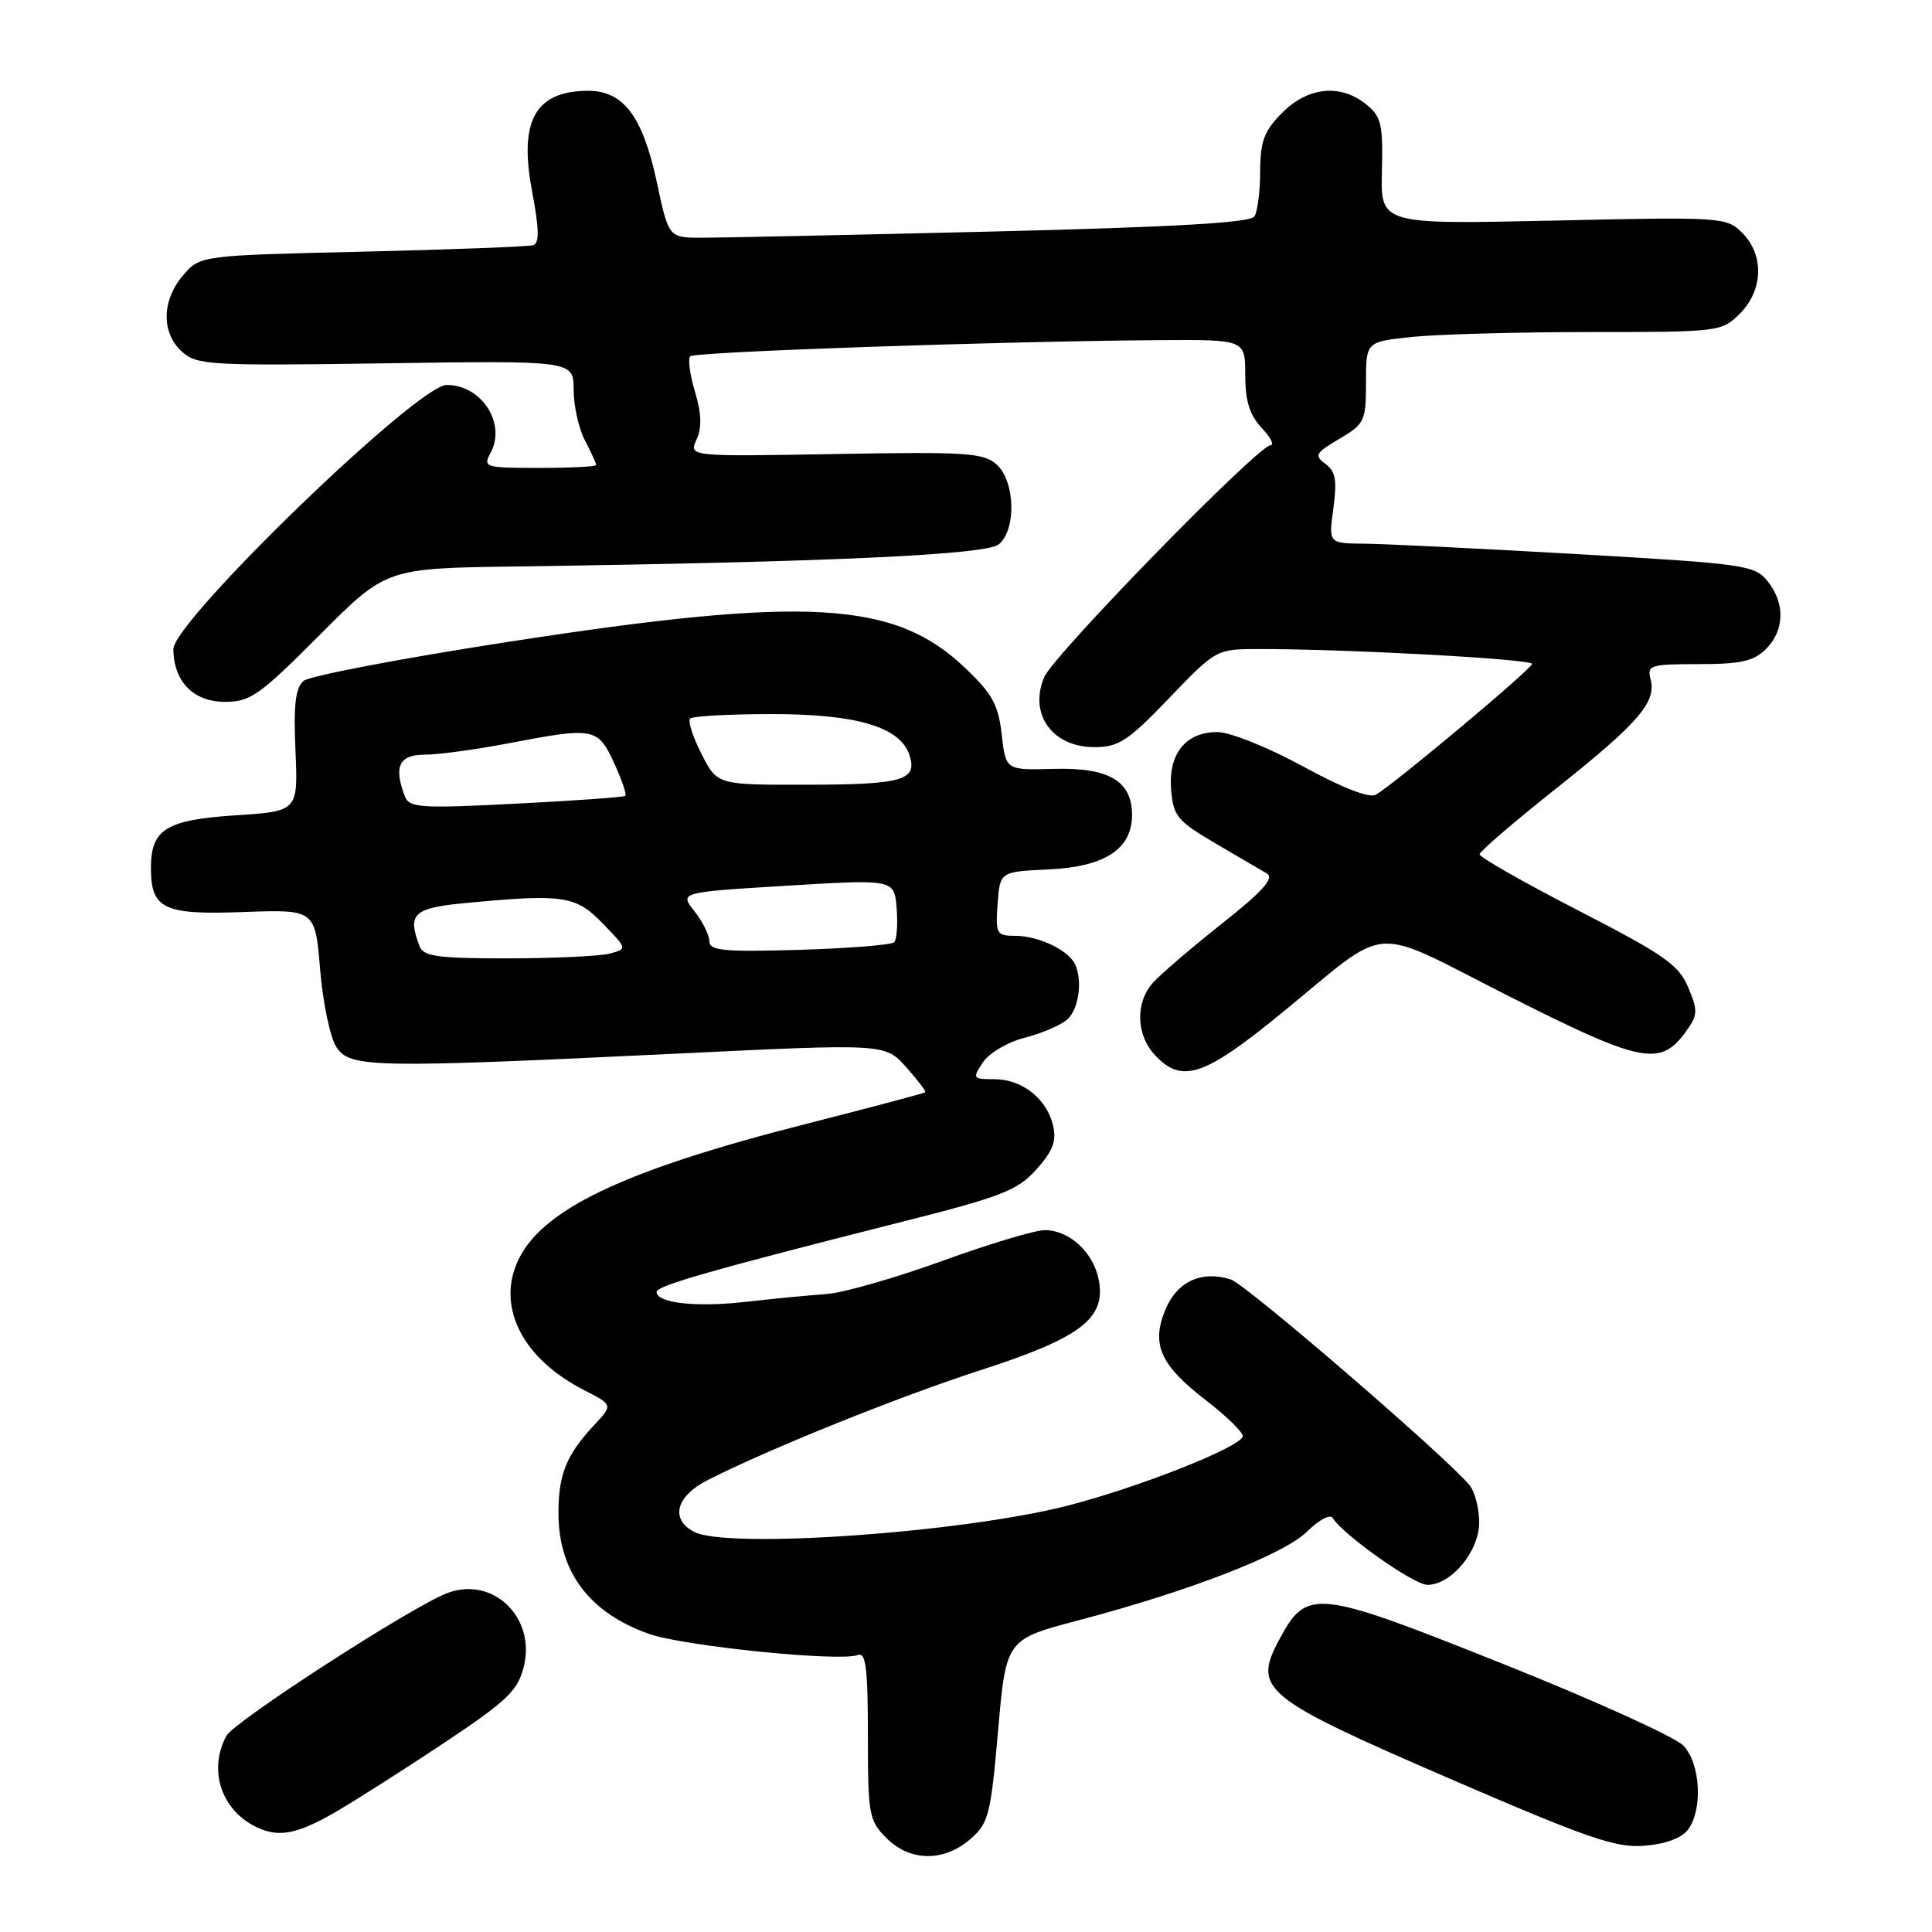 <?xml version="1.0" encoding="UTF-8" standalone="no"?>
<!DOCTYPE svg PUBLIC "-//W3C//DTD SVG 1.1//EN" "http://www.w3.org/Graphics/SVG/1.1/DTD/svg11.dtd" >
<svg xmlns="http://www.w3.org/2000/svg" xmlns:xlink="http://www.w3.org/1999/xlink" version="1.1" viewBox="0 0 256 256">
 <g >
 <path fill="currentColor"
d=" M 128.54 243.72 C 131.00 241.60 131.27 240.55 132.25 229.33 C 133.31 217.23 133.31 217.23 142.91 214.70 C 157.74 210.79 170.19 205.95 173.24 202.90 C 174.75 201.40 176.25 200.60 176.58 201.13 C 177.97 203.38 187.34 210.00 189.14 210.00 C 192.30 210.00 196.00 205.55 196.00 201.74 C 196.00 199.89 195.44 197.69 194.75 196.83 C 191.81 193.20 165.11 170.17 163.08 169.53 C 159.24 168.31 155.98 169.80 154.44 173.49 C 152.50 178.14 153.71 180.86 159.88 185.62 C 162.65 187.75 164.80 189.88 164.67 190.34 C 164.27 191.80 150.87 197.09 141.49 199.50 C 127.44 203.11 96.27 205.29 91.93 202.96 C 88.78 201.27 89.58 198.26 93.75 196.13 C 101.86 192.00 119.13 185.04 130.03 181.52 C 143.24 177.25 146.57 174.69 145.59 169.59 C 144.88 165.93 141.70 163.00 138.43 163.00 C 137.15 163.00 131.01 164.84 124.80 167.10 C 118.58 169.35 111.70 171.32 109.50 171.47 C 107.30 171.62 102.50 172.08 98.83 172.50 C 92.21 173.25 87.00 172.67 87.00 171.18 C 87.00 170.36 94.53 168.22 119.50 161.90 C 132.75 158.56 134.83 157.74 137.33 154.95 C 139.51 152.52 140.02 151.17 139.54 149.14 C 138.70 145.58 135.43 143.00 131.77 143.00 C 128.88 143.00 128.82 142.91 130.24 140.77 C 131.05 139.55 133.52 138.08 135.73 137.52 C 137.94 136.96 140.48 135.88 141.37 135.13 C 143.05 133.71 143.54 129.35 142.23 127.40 C 141.06 125.63 137.34 124.00 134.51 124.00 C 132.04 124.00 131.90 123.75 132.19 119.75 C 132.50 115.50 132.50 115.50 138.99 115.20 C 146.41 114.85 150.00 112.50 150.00 107.98 C 150.00 103.48 146.94 101.68 139.64 101.88 C 133.27 102.06 133.27 102.06 132.73 97.32 C 132.28 93.34 131.49 91.91 127.74 88.37 C 118.47 79.61 106.84 78.96 67.60 85.01 C 53.35 87.21 41.05 89.55 40.25 90.21 C 39.15 91.12 38.88 93.33 39.15 99.45 C 39.50 107.50 39.50 107.50 31.14 108.04 C 22.01 108.64 20.00 109.89 20.00 115.00 C 20.00 120.44 21.66 121.24 32.19 120.85 C 41.76 120.50 41.76 120.50 42.42 128.49 C 42.79 132.89 43.75 137.50 44.57 138.74 C 46.37 141.50 49.34 141.55 89.89 139.60 C 117.28 138.28 117.28 138.28 120.06 141.39 C 121.58 143.10 122.73 144.60 122.60 144.73 C 122.47 144.86 115.41 146.73 106.91 148.90 C 82.27 155.16 71.40 160.41 68.46 167.44 C 65.92 173.52 69.43 180.11 77.36 184.18 C 81.23 186.16 81.23 186.16 78.73 188.83 C 75.04 192.79 74.00 195.36 74.00 200.48 C 74.00 208.26 78.07 213.70 86.00 216.50 C 90.59 218.12 111.27 220.22 113.65 219.30 C 114.73 218.89 115.00 220.99 115.00 229.94 C 115.00 240.45 115.14 241.23 117.45 243.55 C 120.58 246.67 125.03 246.74 128.54 243.72 Z  M 223.69 242.41 C 225.65 239.73 225.32 233.72 223.08 231.32 C 222.02 230.18 211.22 225.29 199.07 220.44 C 174.27 210.54 173.17 210.42 169.50 217.27 C 165.97 223.85 167.32 224.96 192.00 235.64 C 210.51 243.64 214.12 244.89 217.94 244.57 C 220.73 244.34 222.87 243.54 223.69 242.41 Z  M 44.50 240.08 C 47.25 238.48 53.77 234.32 59.00 230.84 C 67.24 225.34 68.62 224.01 69.41 220.82 C 71.02 214.30 65.29 208.80 59.27 211.09 C 54.54 212.89 31.02 228.10 29.99 230.02 C 27.66 234.37 29.18 239.48 33.50 241.85 C 36.68 243.58 39.15 243.19 44.50 240.08 Z  M 169.92 134.16 C 184.47 122.26 181.17 122.51 199.82 131.94 C 217.31 140.79 219.93 141.34 223.23 136.91 C 224.99 134.53 225.03 134.02 223.71 130.86 C 222.46 127.86 220.55 126.52 209.14 120.65 C 201.91 116.93 196.02 113.57 196.05 113.19 C 196.08 112.81 200.63 108.90 206.17 104.50 C 217.14 95.78 219.51 93.04 218.71 90.00 C 218.22 88.14 218.68 88.00 225.09 88.00 C 230.67 88.00 232.39 87.61 234.00 86.00 C 236.48 83.52 236.56 79.92 234.20 76.99 C 232.49 74.88 231.16 74.70 208.95 73.42 C 196.05 72.68 183.37 72.06 180.77 72.04 C 176.04 72.00 176.04 72.00 176.68 67.35 C 177.18 63.64 176.97 62.45 175.63 61.47 C 174.11 60.36 174.30 60.02 177.47 58.15 C 180.82 56.18 181.00 55.79 181.00 50.68 C 181.00 45.28 181.00 45.28 187.15 44.64 C 190.53 44.29 201.12 44.00 210.69 44.00 C 227.83 44.00 228.13 43.96 230.55 41.55 C 233.64 38.45 233.78 33.78 230.86 30.86 C 228.77 28.77 228.22 28.73 205.83 29.23 C 182.93 29.73 182.93 29.73 183.11 22.69 C 183.27 16.48 183.03 15.44 181.03 13.83 C 177.64 11.08 173.34 11.50 169.92 14.92 C 167.51 17.34 167.00 18.68 166.98 22.67 C 166.98 25.33 166.63 28.03 166.22 28.68 C 165.69 29.51 155.65 30.09 131.49 30.68 C 112.79 31.13 95.50 31.50 93.05 31.50 C 88.60 31.50 88.60 31.50 87.04 24.17 C 85.15 15.36 82.59 11.99 77.83 12.03 C 70.90 12.10 68.74 16.02 70.50 25.32 C 71.45 30.38 71.49 32.24 70.64 32.49 C 70.01 32.68 59.83 33.07 48.01 33.35 C 26.52 33.85 26.52 33.85 24.26 36.48 C 21.42 39.79 21.35 44.10 24.11 46.60 C 26.08 48.38 27.75 48.48 51.11 48.14 C 76.00 47.78 76.00 47.78 76.01 51.64 C 76.01 53.76 76.68 56.79 77.51 58.36 C 78.33 59.94 79.00 61.40 79.00 61.61 C 79.00 61.83 75.61 62.00 71.46 62.00 C 64.19 62.00 63.97 61.93 65.02 59.96 C 67.10 56.08 63.78 50.99 59.18 51.01 C 55.30 51.03 22.94 82.33 22.97 86.03 C 23.02 90.33 25.64 93.00 29.83 93.00 C 33.17 93.00 34.42 92.11 42.35 84.15 C 51.16 75.30 51.16 75.30 68.33 75.06 C 109.80 74.48 130.67 73.52 132.35 72.13 C 134.69 70.18 134.52 63.78 132.07 61.56 C 130.34 60.00 128.10 59.85 110.70 60.16 C 91.27 60.50 91.27 60.50 92.29 58.25 C 93.02 56.67 92.96 54.80 92.09 51.91 C 91.41 49.65 91.13 47.54 91.46 47.21 C 92.06 46.61 132.82 45.21 153.75 45.07 C 165.00 45.00 165.00 45.00 165.00 49.69 C 165.00 53.12 165.58 54.99 167.17 56.69 C 168.37 57.96 168.90 59.00 168.35 59.00 C 166.72 59.00 139.60 86.79 138.36 89.73 C 136.30 94.62 139.43 99.00 145.00 99.00 C 148.23 99.00 149.46 98.20 154.92 92.50 C 161.17 86.00 161.17 86.00 166.92 86.00 C 178.62 86.00 203.00 87.33 203.00 87.97 C 203.00 88.61 185.04 103.66 182.32 105.30 C 181.49 105.81 177.90 104.42 172.65 101.55 C 168.01 99.02 162.97 97.00 161.30 97.00 C 157.10 97.00 154.79 99.89 155.18 104.65 C 155.47 108.13 156.01 108.79 161.00 111.72 C 164.03 113.49 167.12 115.31 167.88 115.75 C 168.89 116.35 167.29 118.13 161.88 122.41 C 157.82 125.63 153.71 129.15 152.75 130.24 C 150.41 132.89 150.54 137.13 153.04 139.81 C 156.60 143.64 159.55 142.65 169.92 134.16 Z  M 55.61 125.42 C 53.94 121.07 54.75 120.31 61.75 119.65 C 74.70 118.43 76.29 118.67 79.87 122.37 C 83.13 125.73 83.13 125.73 80.82 126.35 C 79.54 126.69 73.49 126.98 67.36 126.99 C 58.11 127.00 56.11 126.73 55.61 125.42 Z  M 94.00 124.74 C 94.00 123.93 93.11 122.13 92.02 120.75 C 90.03 118.23 90.03 118.23 104.27 117.36 C 118.50 116.50 118.50 116.50 118.81 120.35 C 118.98 122.47 118.83 124.50 118.48 124.85 C 118.12 125.21 112.47 125.66 105.92 125.86 C 95.94 126.15 94.00 125.97 94.00 124.74 Z  M 53.65 105.52 C 52.13 101.58 52.88 100.00 56.25 100.00 C 58.04 100.00 63.03 99.32 67.34 98.50 C 78.71 96.32 79.21 96.41 81.36 101.08 C 82.38 103.30 83.06 105.26 82.86 105.45 C 82.66 105.63 76.15 106.10 68.40 106.49 C 55.69 107.14 54.23 107.04 53.65 105.52 Z  M 92.95 99.90 C 91.80 97.65 91.13 95.54 91.45 95.21 C 91.78 94.89 96.65 94.62 102.27 94.62 C 113.60 94.62 119.34 96.34 120.53 100.11 C 121.58 103.40 119.58 103.97 106.77 103.98 C 95.04 104.00 95.04 104.00 92.95 99.90 Z "/>
</g>
</svg>